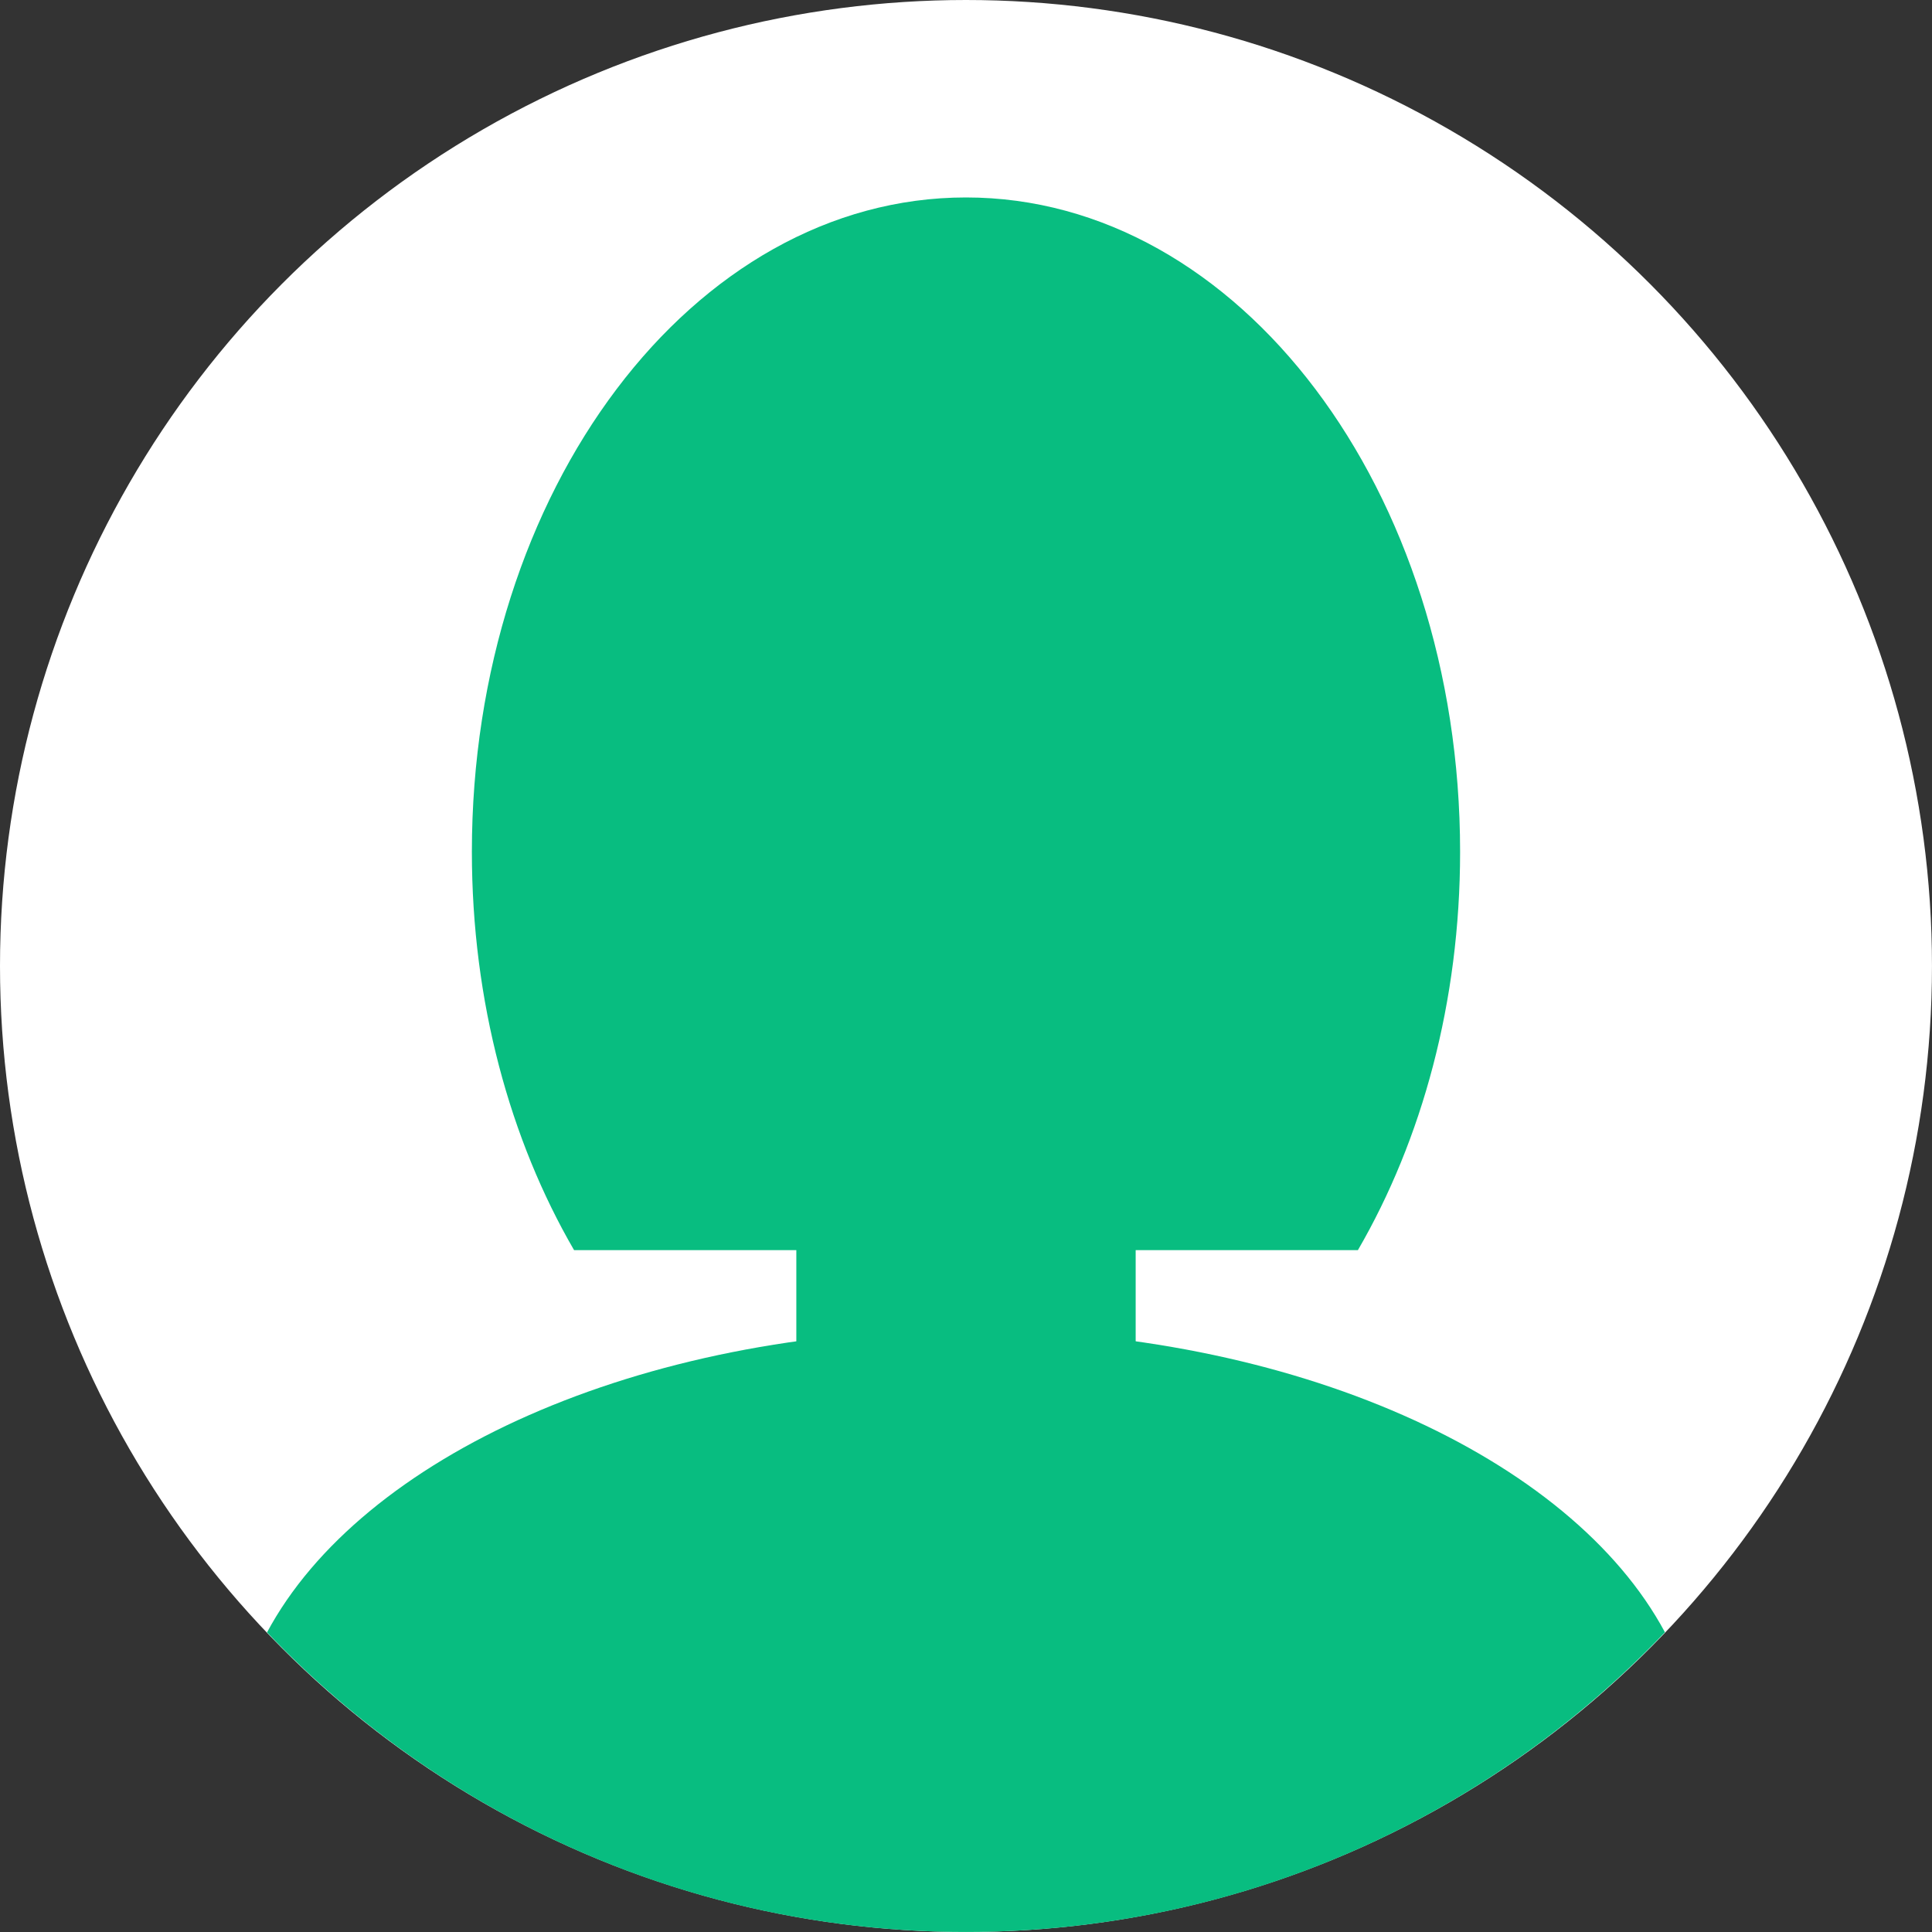 <svg id="Layer_1" data-name="Layer 1" xmlns="http://www.w3.org/2000/svg" viewBox="0 0 799.41 799.41"><rect x="0" y="0" width="799.41" height="799.41" fill="#333333" stroke="none"/><defs><style>.cls-1{fill:#fff;}.cls-2{fill:#08bd80;}</style></defs><circle class="cls-1" cx="399.7" cy="399.7" r="399.7"/><ellipse class="cls-2" cx="399.7" cy="334.23" rx="155.49" ry="201"/><path class="cls-2" d="M500,899.7c113.8,0,216.41-47.64,289.21-124C750.27,703.1,635.53,650.46,500,650.46S249.73,703.1,210.79,775.74C283.59,852.06,386.2,899.7,500,899.7Z" transform="translate(-100.3 -100.3)"/><rect class="cls-2" x="329.5" y="399.7" width="140.41" height="253.83" rx="9.62"/><path class="cls-2" d="M662.16,617.58c26.5-45.66,42.29-102.79,42.29-164.82C704.45,303.21,612.91,182,500,182S295.55,303.21,295.55,452.76c0,62,15.79,119.16,42.29,164.82Z" transform="translate(-100.3 -100.3)"/></svg>